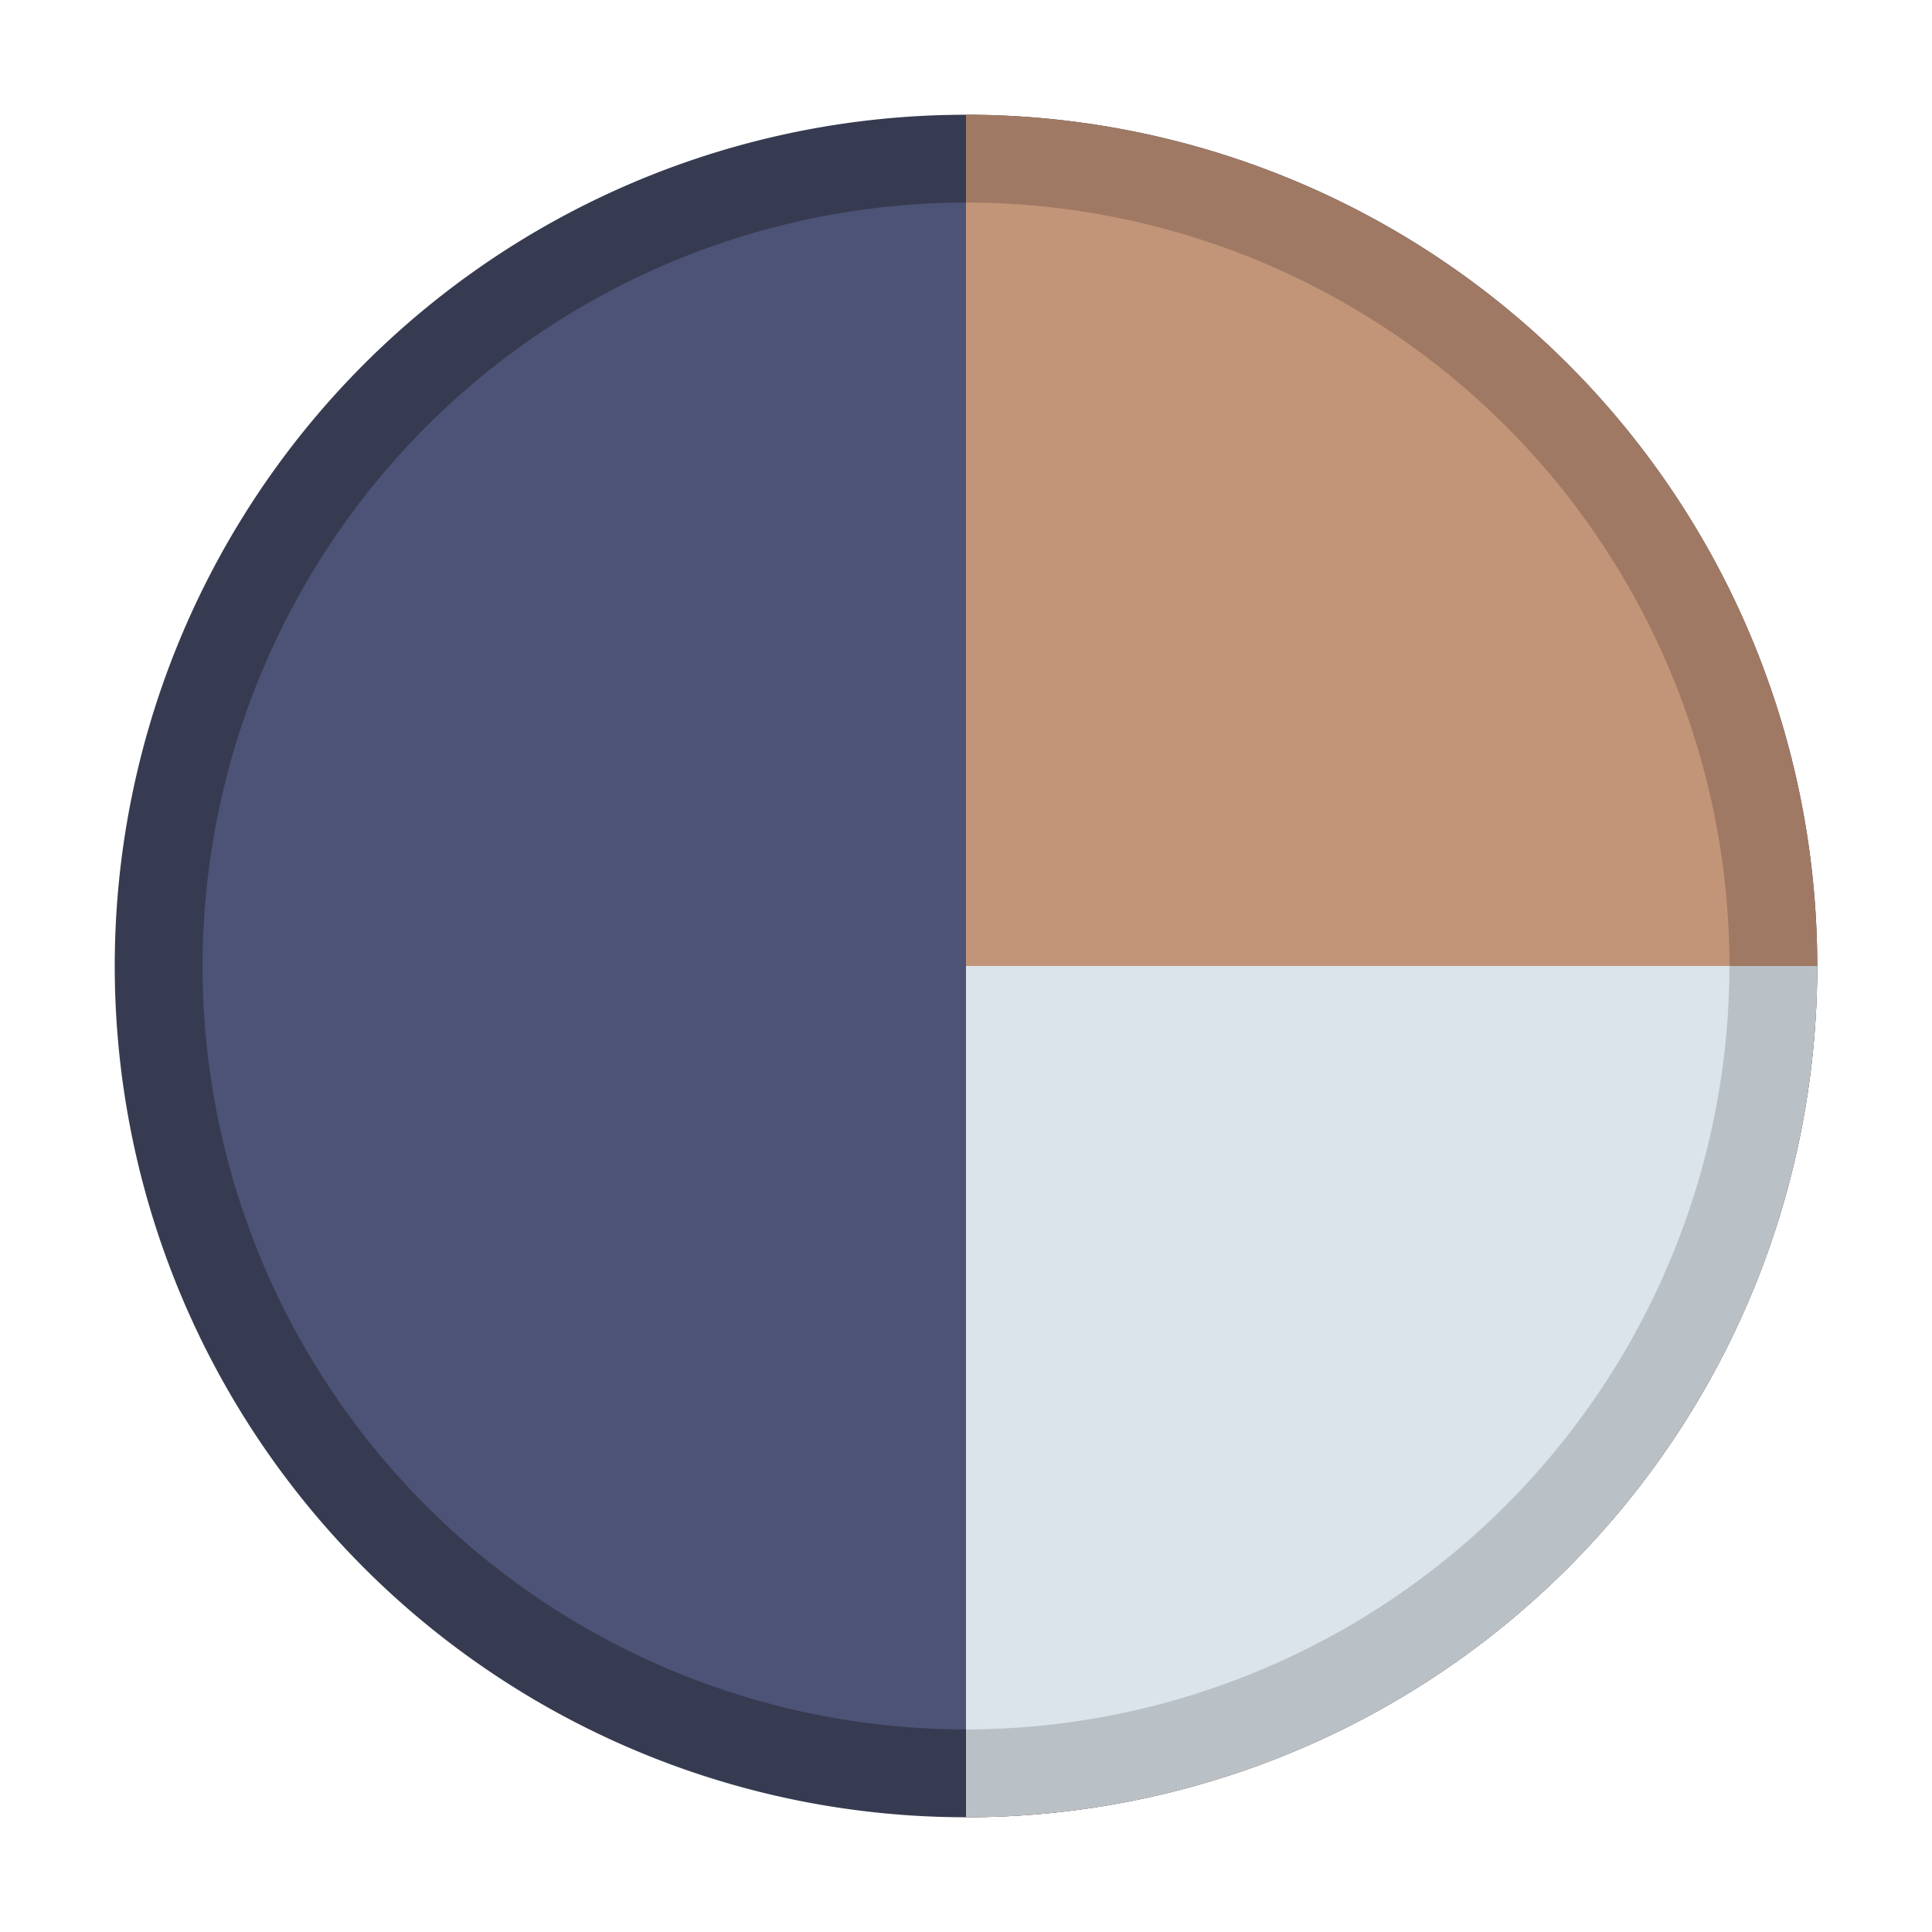 <svg xmlns="http://www.w3.org/2000/svg" viewBox="0 0 66 66"><defs><style>.cls-1{fill:#4d5376;}.cls-2{fill:#363b51;}.cls-3{fill:#c39578;}.cls-4{fill:#a07964;}.cls-5{fill:#dce4eb;}.cls-6{fill:#bac1c6;}</style></defs><title>blue swatch_blue</title><g id="Layer_5" data-name="Layer 5"><circle class="cls-1" cx="33" cy="33" r="27.58"/><path class="cls-2" d="M33,6.92A26.08,26.08,0,1,1,6.92,33,26.11,26.11,0,0,1,33,6.92m0-3A29.08,29.08,0,1,0,62.08,33,29.08,29.08,0,0,0,33,3.92Z"/><path class="cls-3" d="M60.58,33A27.61,27.61,0,0,1,33,60.58V5.42A27.61,27.61,0,0,1,60.58,33Z"/><path class="cls-4" d="M33,3.92v3a26.08,26.08,0,0,1,0,52.16v3A29.08,29.08,0,0,0,33,3.92Z"/><path class="cls-5" d="M60.58,33A27.61,27.61,0,0,1,33,60.58V33Z"/><path class="cls-6" d="M59.08,33A26.11,26.11,0,0,1,33,59.08v3A29.08,29.08,0,0,0,62.08,33Z"/></g></svg>